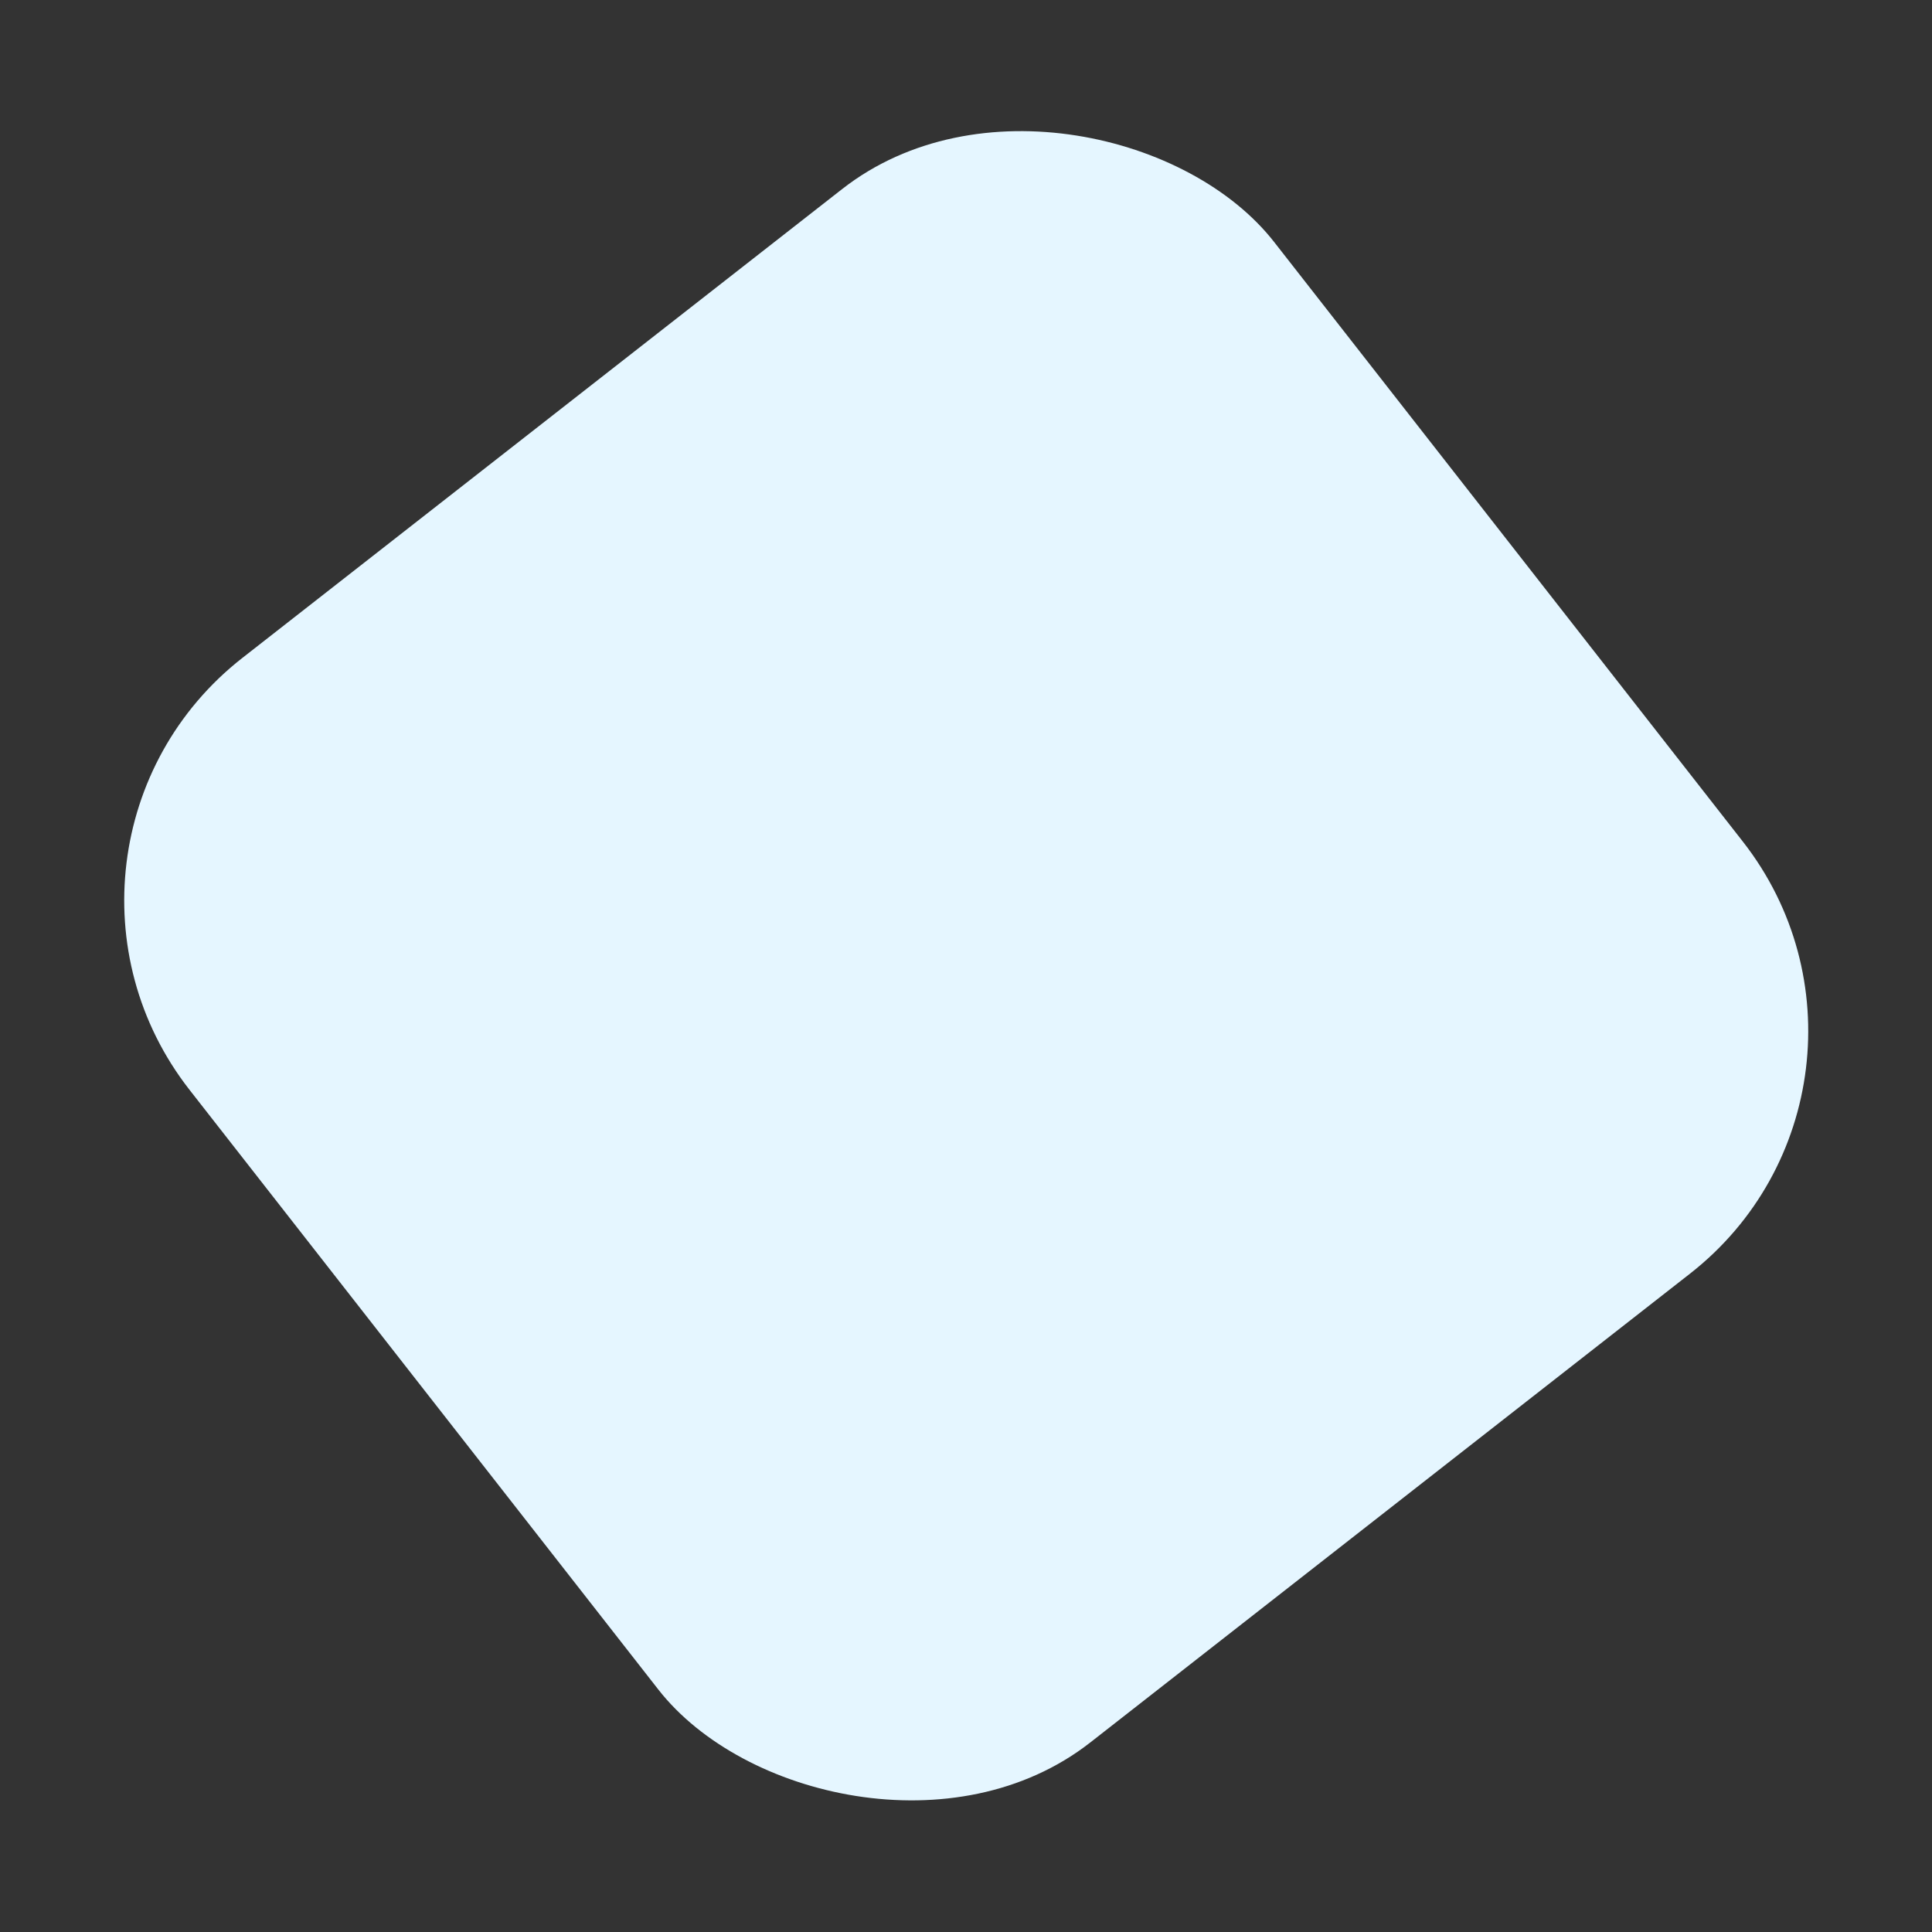 <svg xmlns="http://www.w3.org/2000/svg" width="238.624" height="238.624" viewBox="0 0 238.624 238.624">
  <rect x="0" y="0" width="238.624" height="238.624" fill="#333333" stroke="none"/>
  <rect id="Rectangle_6" data-name="Rectangle 6" width="170" height="170" rx="38" transform="matrix(0.788, -0.616, 0.616, 0.788, 0, 104.662)" fill="#e5f6ff"/>
</svg>
